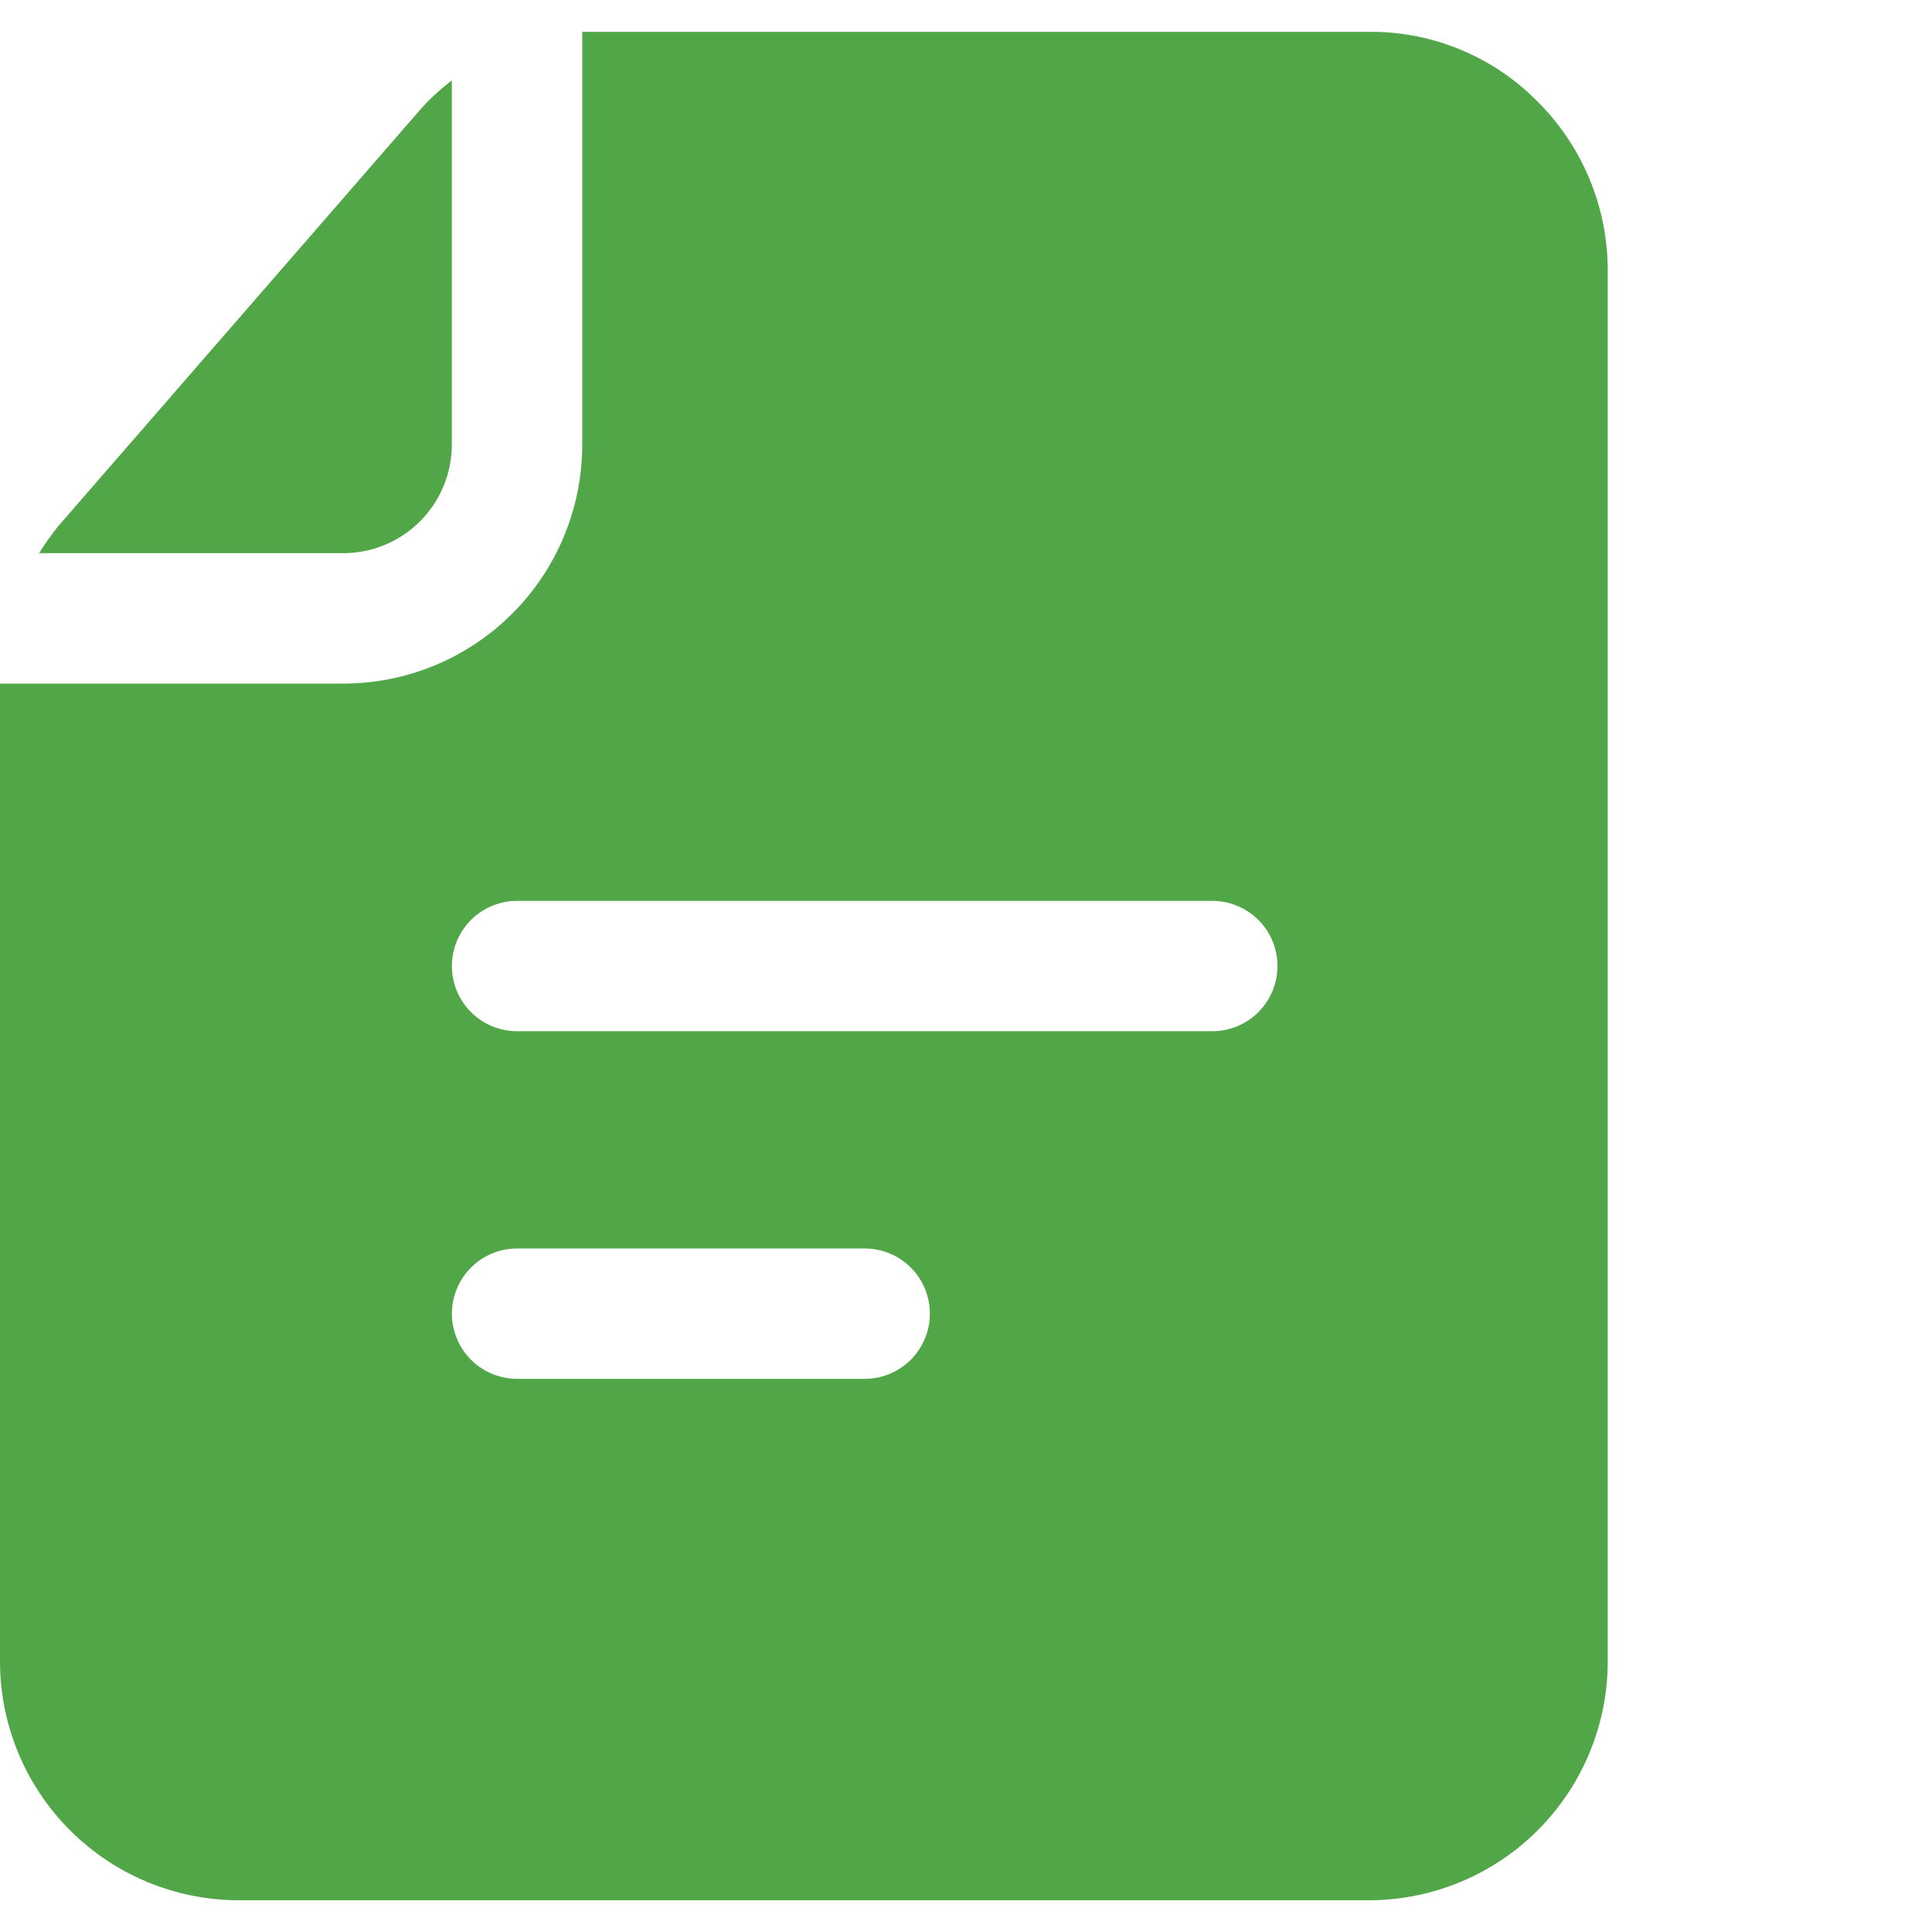 <svg width="70" height="70" viewBox="0 0 70 70" fill="none" xmlns="http://www.w3.org/2000/svg">
<path d="M12.434 20.043C13.478 20.043 14.479 19.628 15.218 18.89C15.956 18.152 16.37 17.151 16.37 16.107V2.914C15.895 3.274 15.462 3.686 15.079 4.142L2.107 19.067C1.858 19.379 1.627 19.705 1.414 20.043H12.434Z" fill="#51A747"/>
<path d="M55.701 3.672C54.903 2.864 53.952 2.225 52.902 1.792C51.853 1.359 50.727 1.142 49.592 1.153H21.096V16.109C21.096 18.406 20.184 20.608 18.56 22.232C16.936 23.856 14.734 24.768 12.437 24.768H0V60.191C0 62.487 0.912 64.69 2.536 66.314C4.16 67.938 6.362 68.85 8.659 68.85H49.592C51.889 68.85 54.091 67.938 55.715 66.314C57.339 64.69 58.251 62.487 58.251 60.191V9.812C58.253 8.67 58.029 7.54 57.591 6.486C57.153 5.432 56.511 4.476 55.701 3.672ZM31.33 49.958H18.735C18.108 49.958 17.508 49.709 17.065 49.266C16.622 48.823 16.373 48.222 16.373 47.596C16.373 46.97 16.622 46.369 17.065 45.926C17.508 45.483 18.108 45.235 18.735 45.235H31.33C31.956 45.235 32.557 45.483 32.999 45.926C33.442 46.369 33.691 46.97 33.691 47.596C33.691 48.222 33.442 48.823 32.999 49.266C32.557 49.709 31.956 49.958 31.33 49.958ZM43.925 37.363H18.735C18.108 37.363 17.508 37.114 17.065 36.671C16.622 36.228 16.373 35.628 16.373 35.001C16.373 34.375 16.622 33.774 17.065 33.331C17.508 32.889 18.108 32.64 18.735 32.64H43.925C44.551 32.64 45.151 32.889 45.594 33.331C46.037 33.774 46.286 34.375 46.286 35.001C46.286 35.628 46.037 36.228 45.594 36.671C45.151 37.114 44.551 37.363 43.925 37.363Z" fill="#51A747"/>
</svg>

